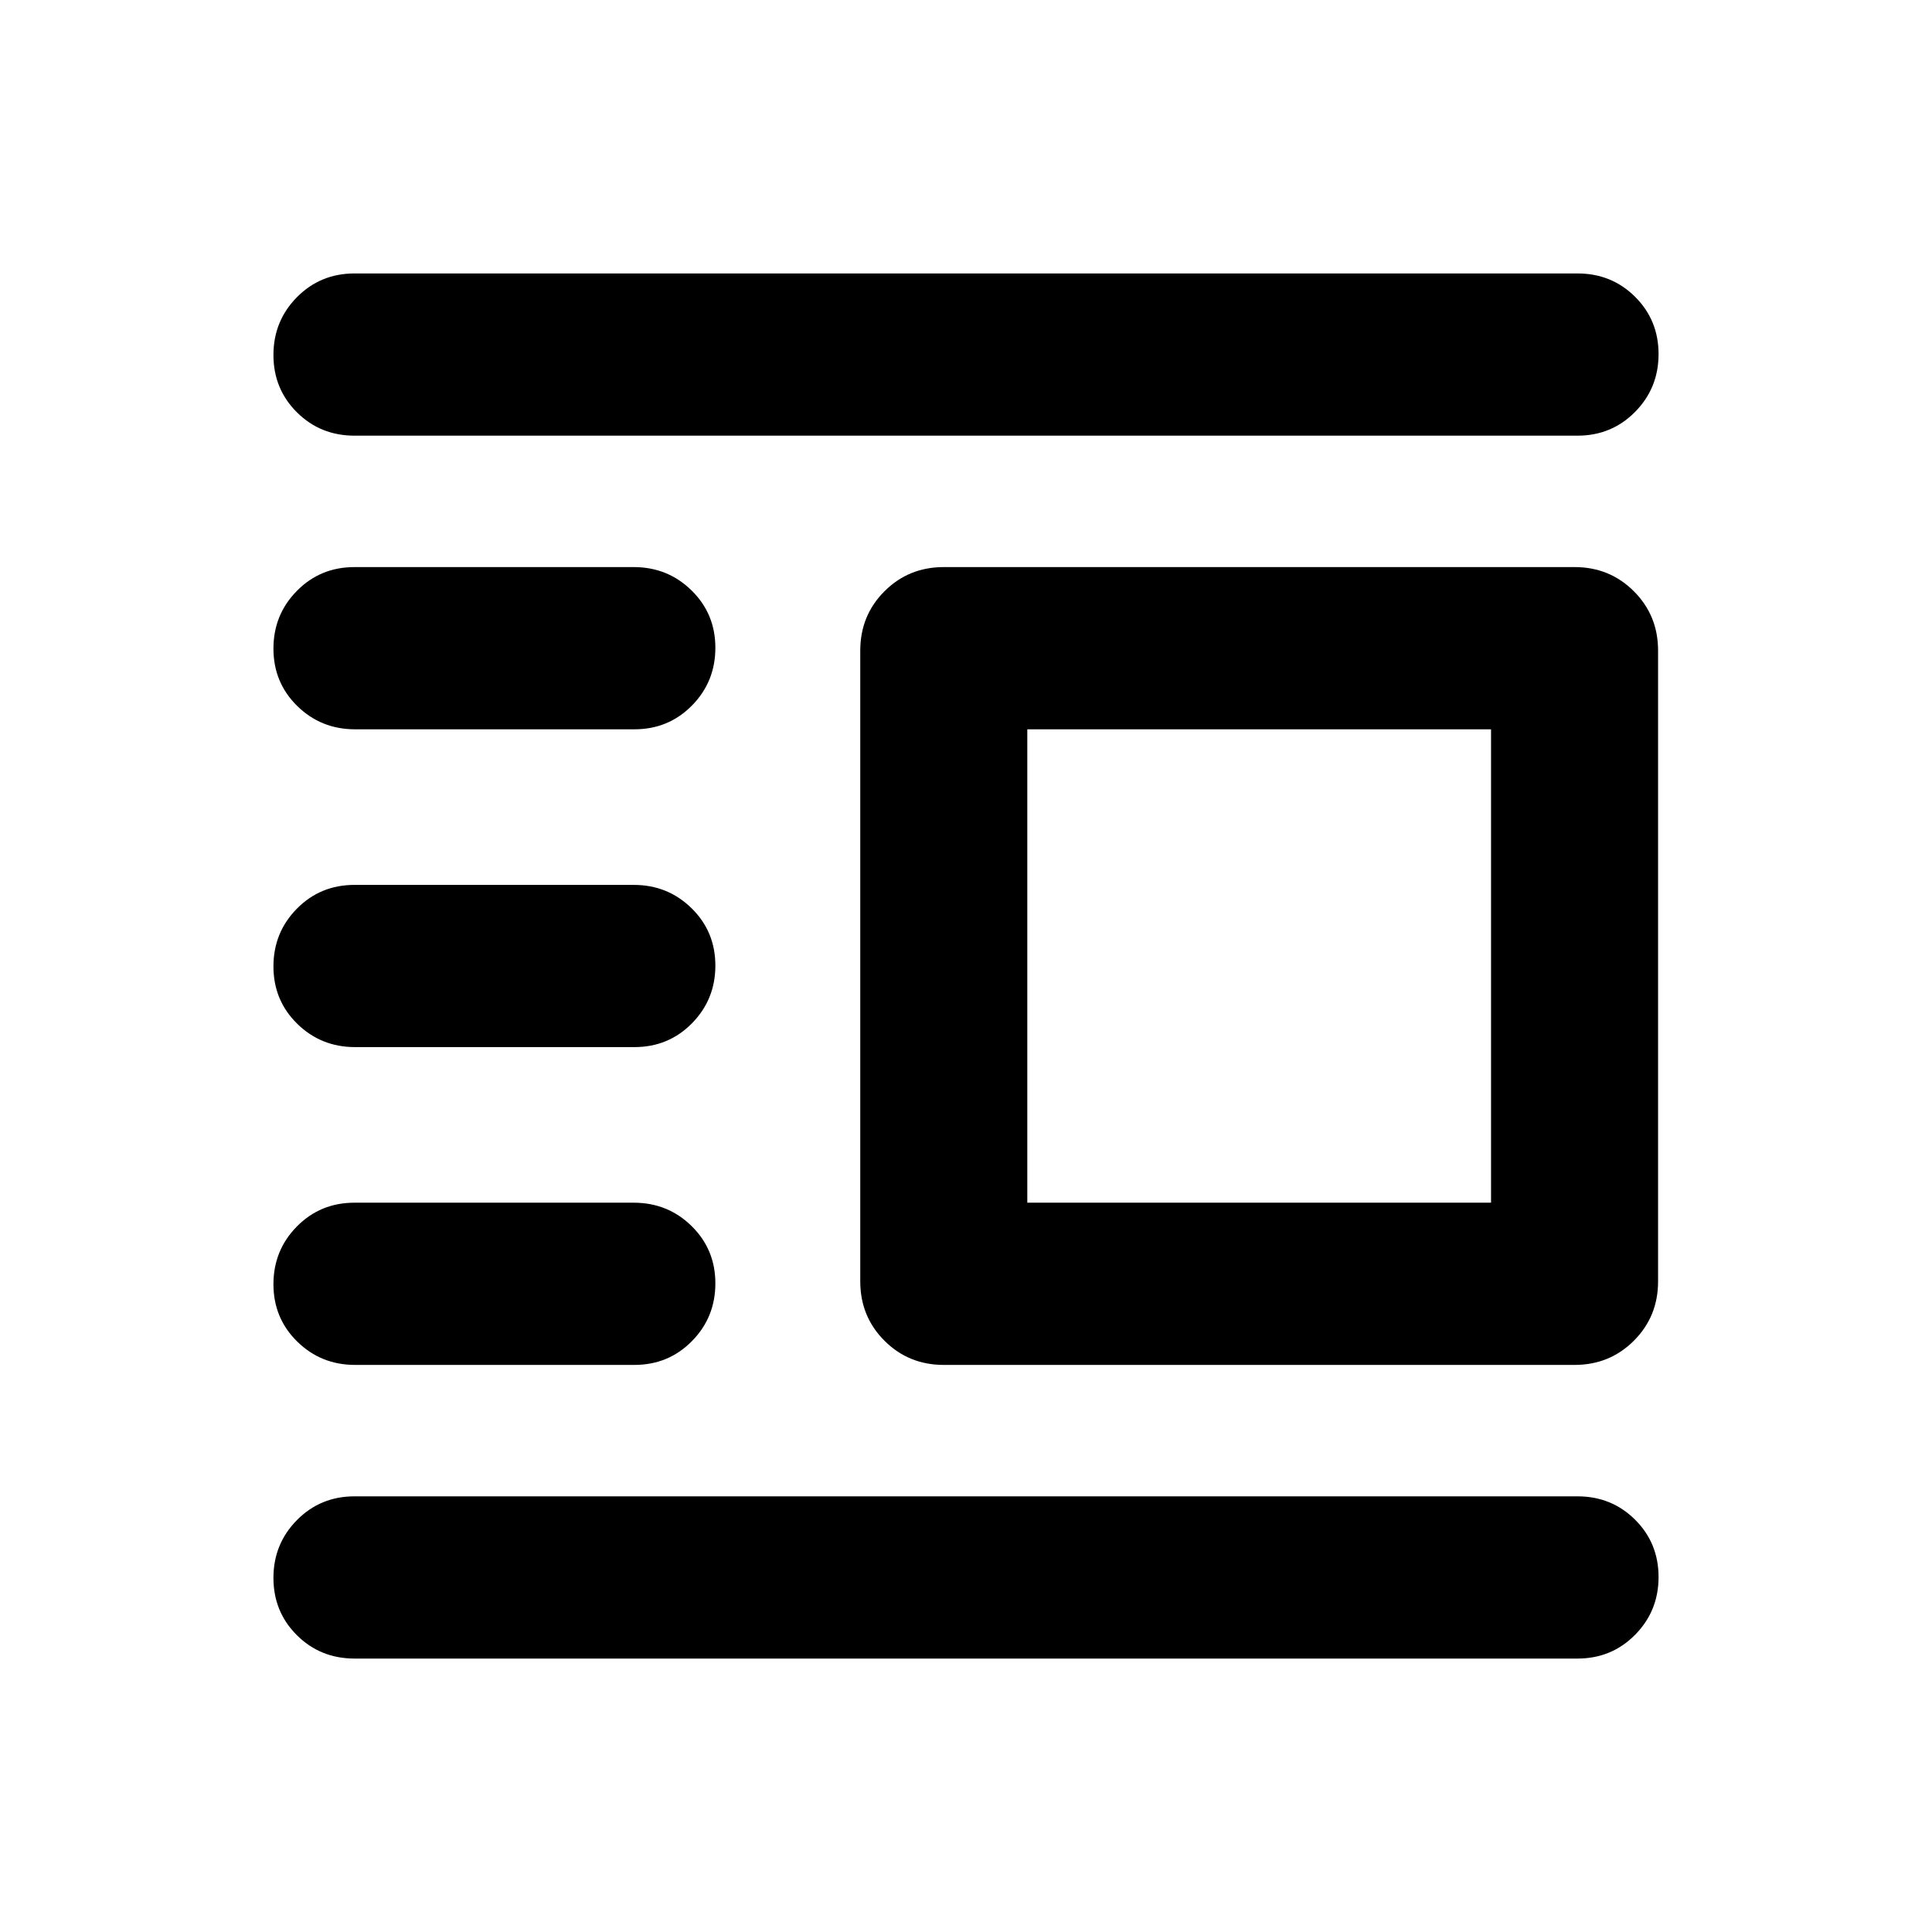 <svg xmlns="http://www.w3.org/2000/svg" height="20" viewBox="0 -960 960 960" width="20"><path d="M468.96-281.78q-17.46 0-29.48-12.03-12.02-12.02-12.02-29.47v-313.44q0-17.45 12.02-29.47 12.02-12.03 29.48-12.03h313.43q17.45 0 29.48 12.03 12.02 12.02 12.02 29.47v313.44q0 17.45-12.02 29.47-12.03 12.03-29.48 12.03H468.96Zm41.5-80.61h230.43v-235.22H510.46v235.22ZM176.17-135.87q-16.97 0-28.64-11.6-11.66-11.61-11.66-28.49 0-16.89 11.66-28.7 11.67-11.82 28.64-11.82h607.66q16.97 0 28.64 11.61 11.66 11.6 11.66 28.49 0 16.88-11.66 28.7-11.67 11.81-28.64 11.81H176.17Zm.28-145.91q-16.95 0-28.77-11.61-11.81-11.6-11.81-28.49 0-16.88 11.65-28.7 11.65-11.81 28.6-11.81h138.76q16.95 0 28.76 11.6 11.82 11.61 11.82 28.49 0 16.89-11.65 28.7-11.65 11.82-28.6 11.82H176.45Zm0-157.92q-16.95 0-28.77-11.6-11.81-11.6-11.81-28.49 0-16.88 11.65-28.7 11.65-11.81 28.6-11.81h138.76q16.95 0 28.76 11.6 11.82 11.6 11.82 28.49 0 16.88-11.65 28.7-11.65 11.81-28.6 11.81H176.45Zm0-157.91q-16.95 0-28.77-11.6-11.81-11.61-11.81-28.49 0-16.89 11.65-28.7 11.65-11.82 28.6-11.82h138.76q16.95 0 28.76 11.61 11.82 11.6 11.82 28.49 0 16.88-11.65 28.7-11.65 11.81-28.6 11.81H176.45Zm-.28-145.91q-16.97 0-28.64-11.61-11.66-11.6-11.66-28.49 0-16.88 11.66-28.7 11.67-11.81 28.64-11.81h607.66q16.97 0 28.64 11.6 11.66 11.61 11.66 28.49 0 16.89-11.66 28.7-11.67 11.82-28.64 11.82H176.17Z"/></svg>